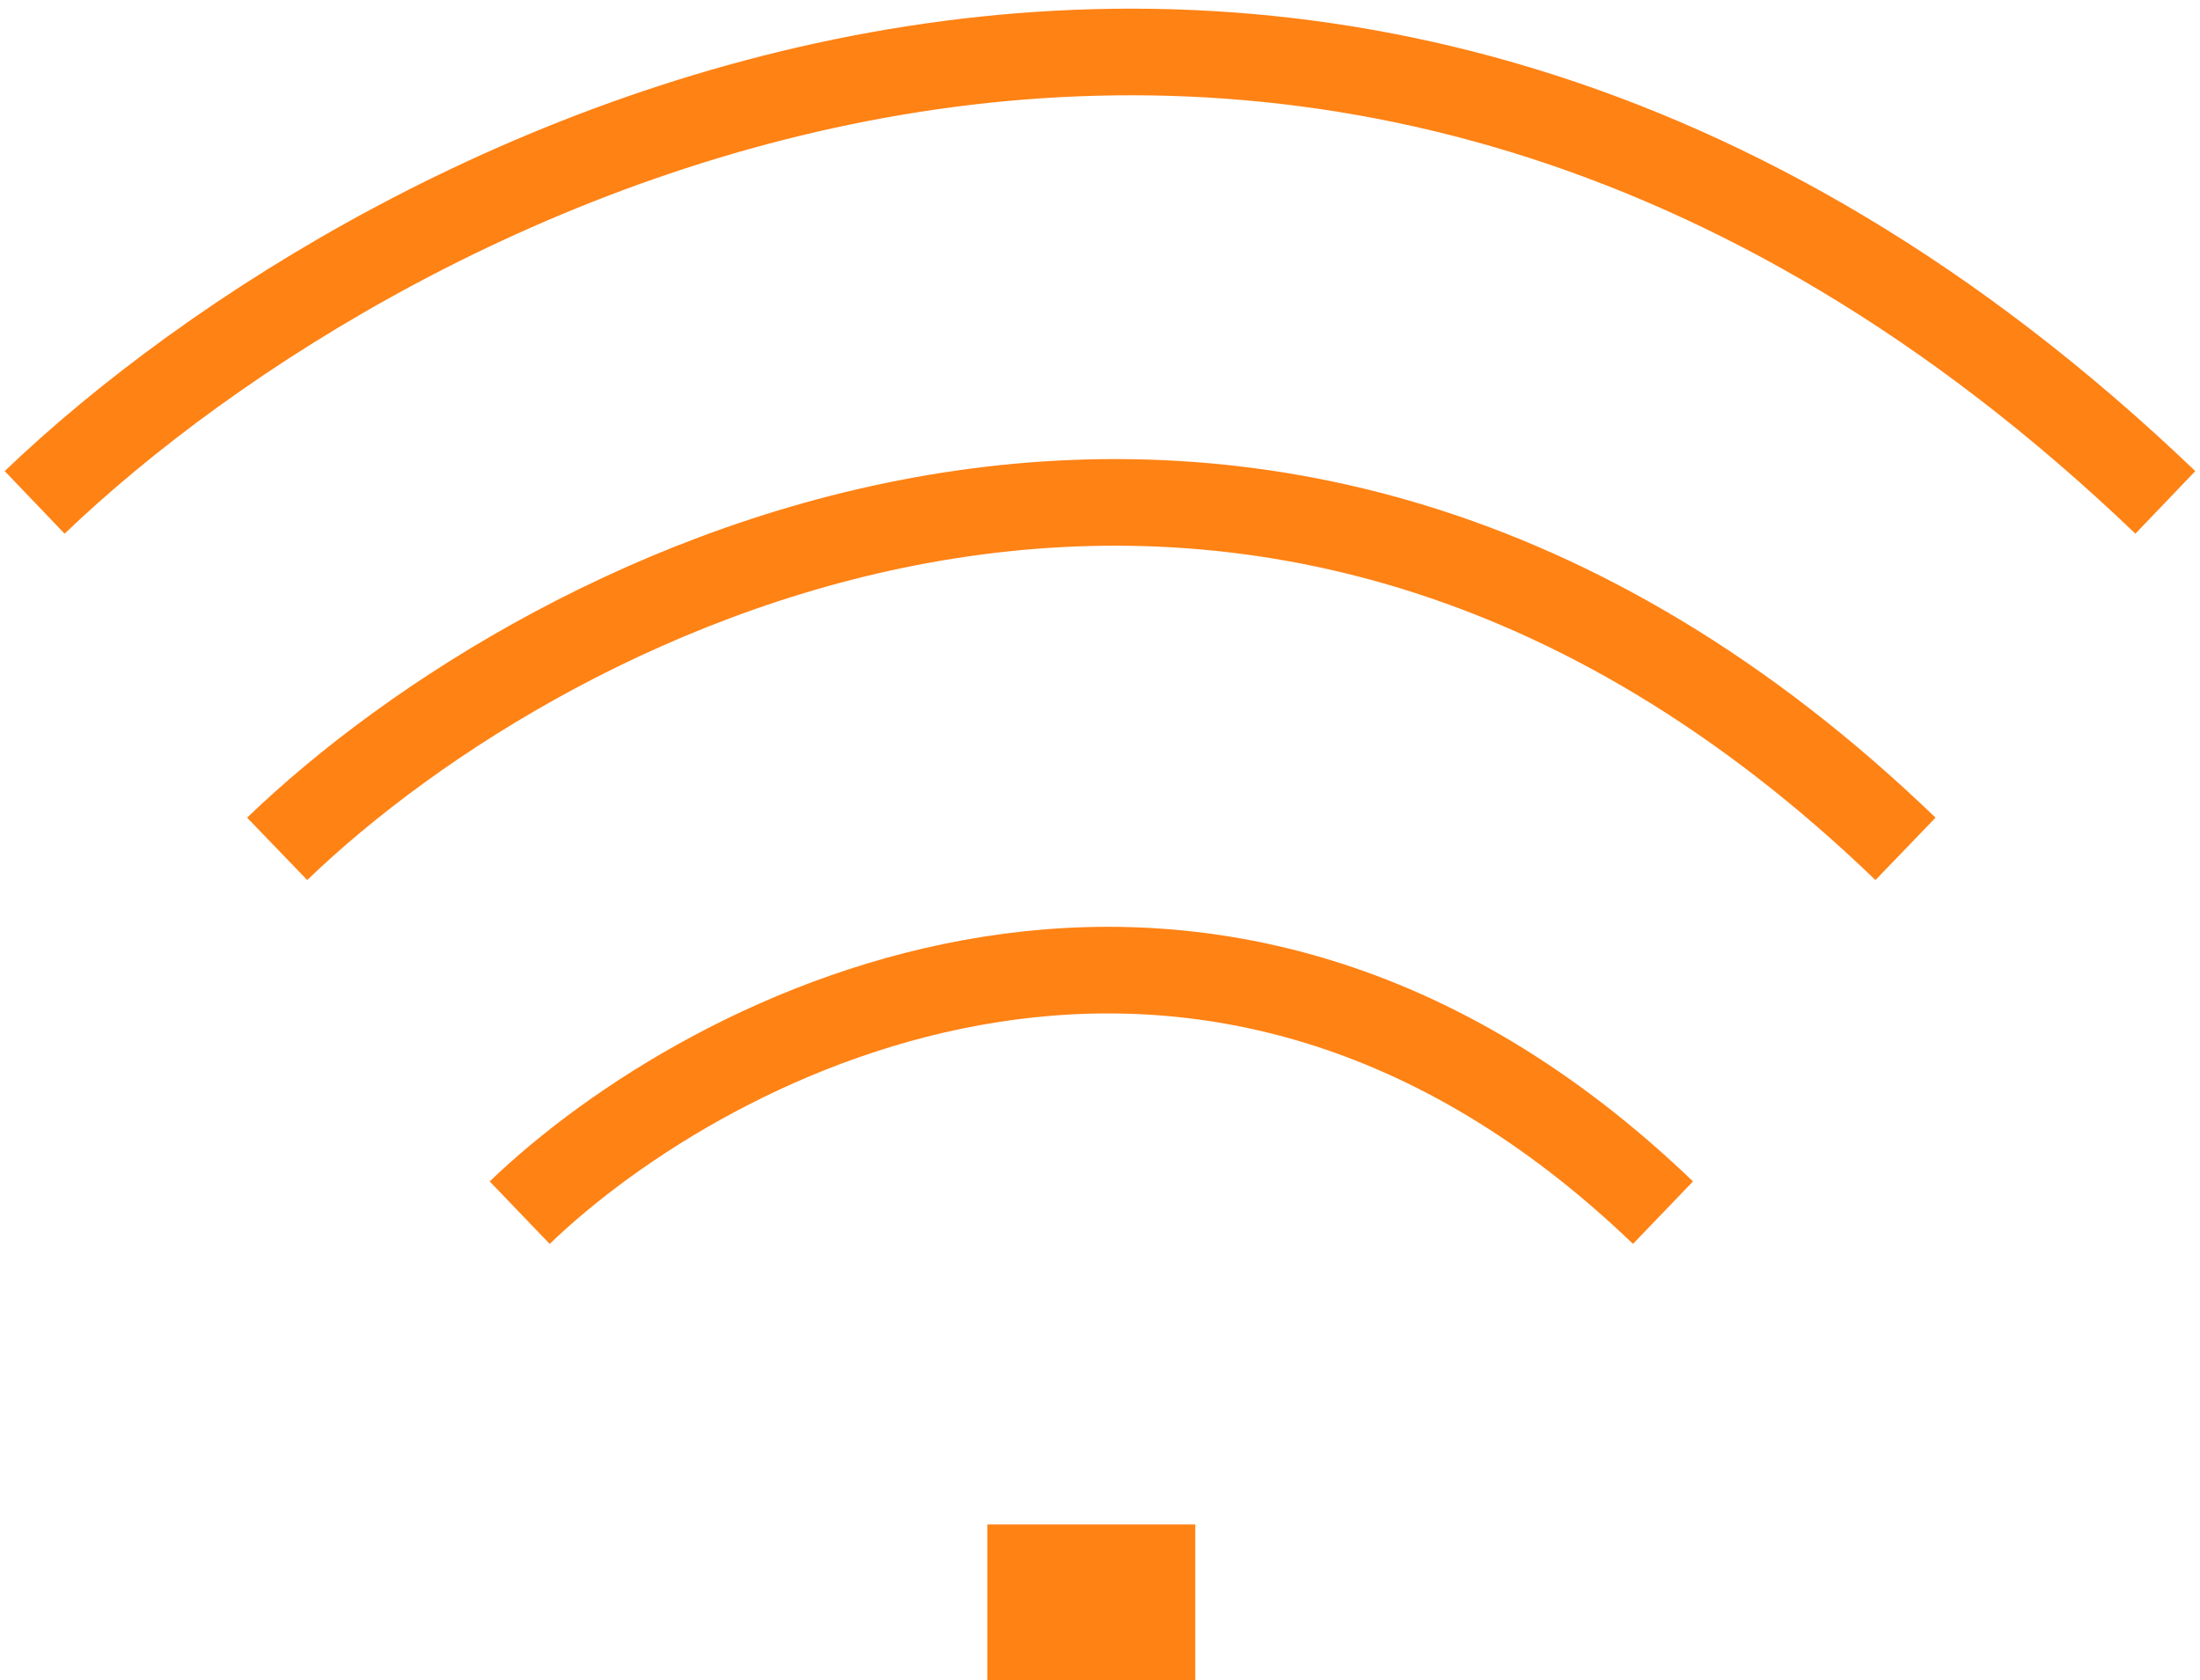 <svg width="127" height="97" viewBox="0 0 127 97" fill="none" xmlns="http://www.w3.org/2000/svg">
<rect x="57" y="88" width="12" height="9" fill="#FF8214"/>
<path d="M30 70C41 59.435 69.6 44.645 96 70" stroke="#FF8214" stroke-width="5"/>
<path d="M16 49C31.667 33.908 72.4 12.778 110 49" stroke="#FF8214" stroke-width="5"/>
<path d="M2 29C22.5 9.38 75.8 -18.088 125 29" stroke="#FF8214" stroke-width="5"/>
</svg>
